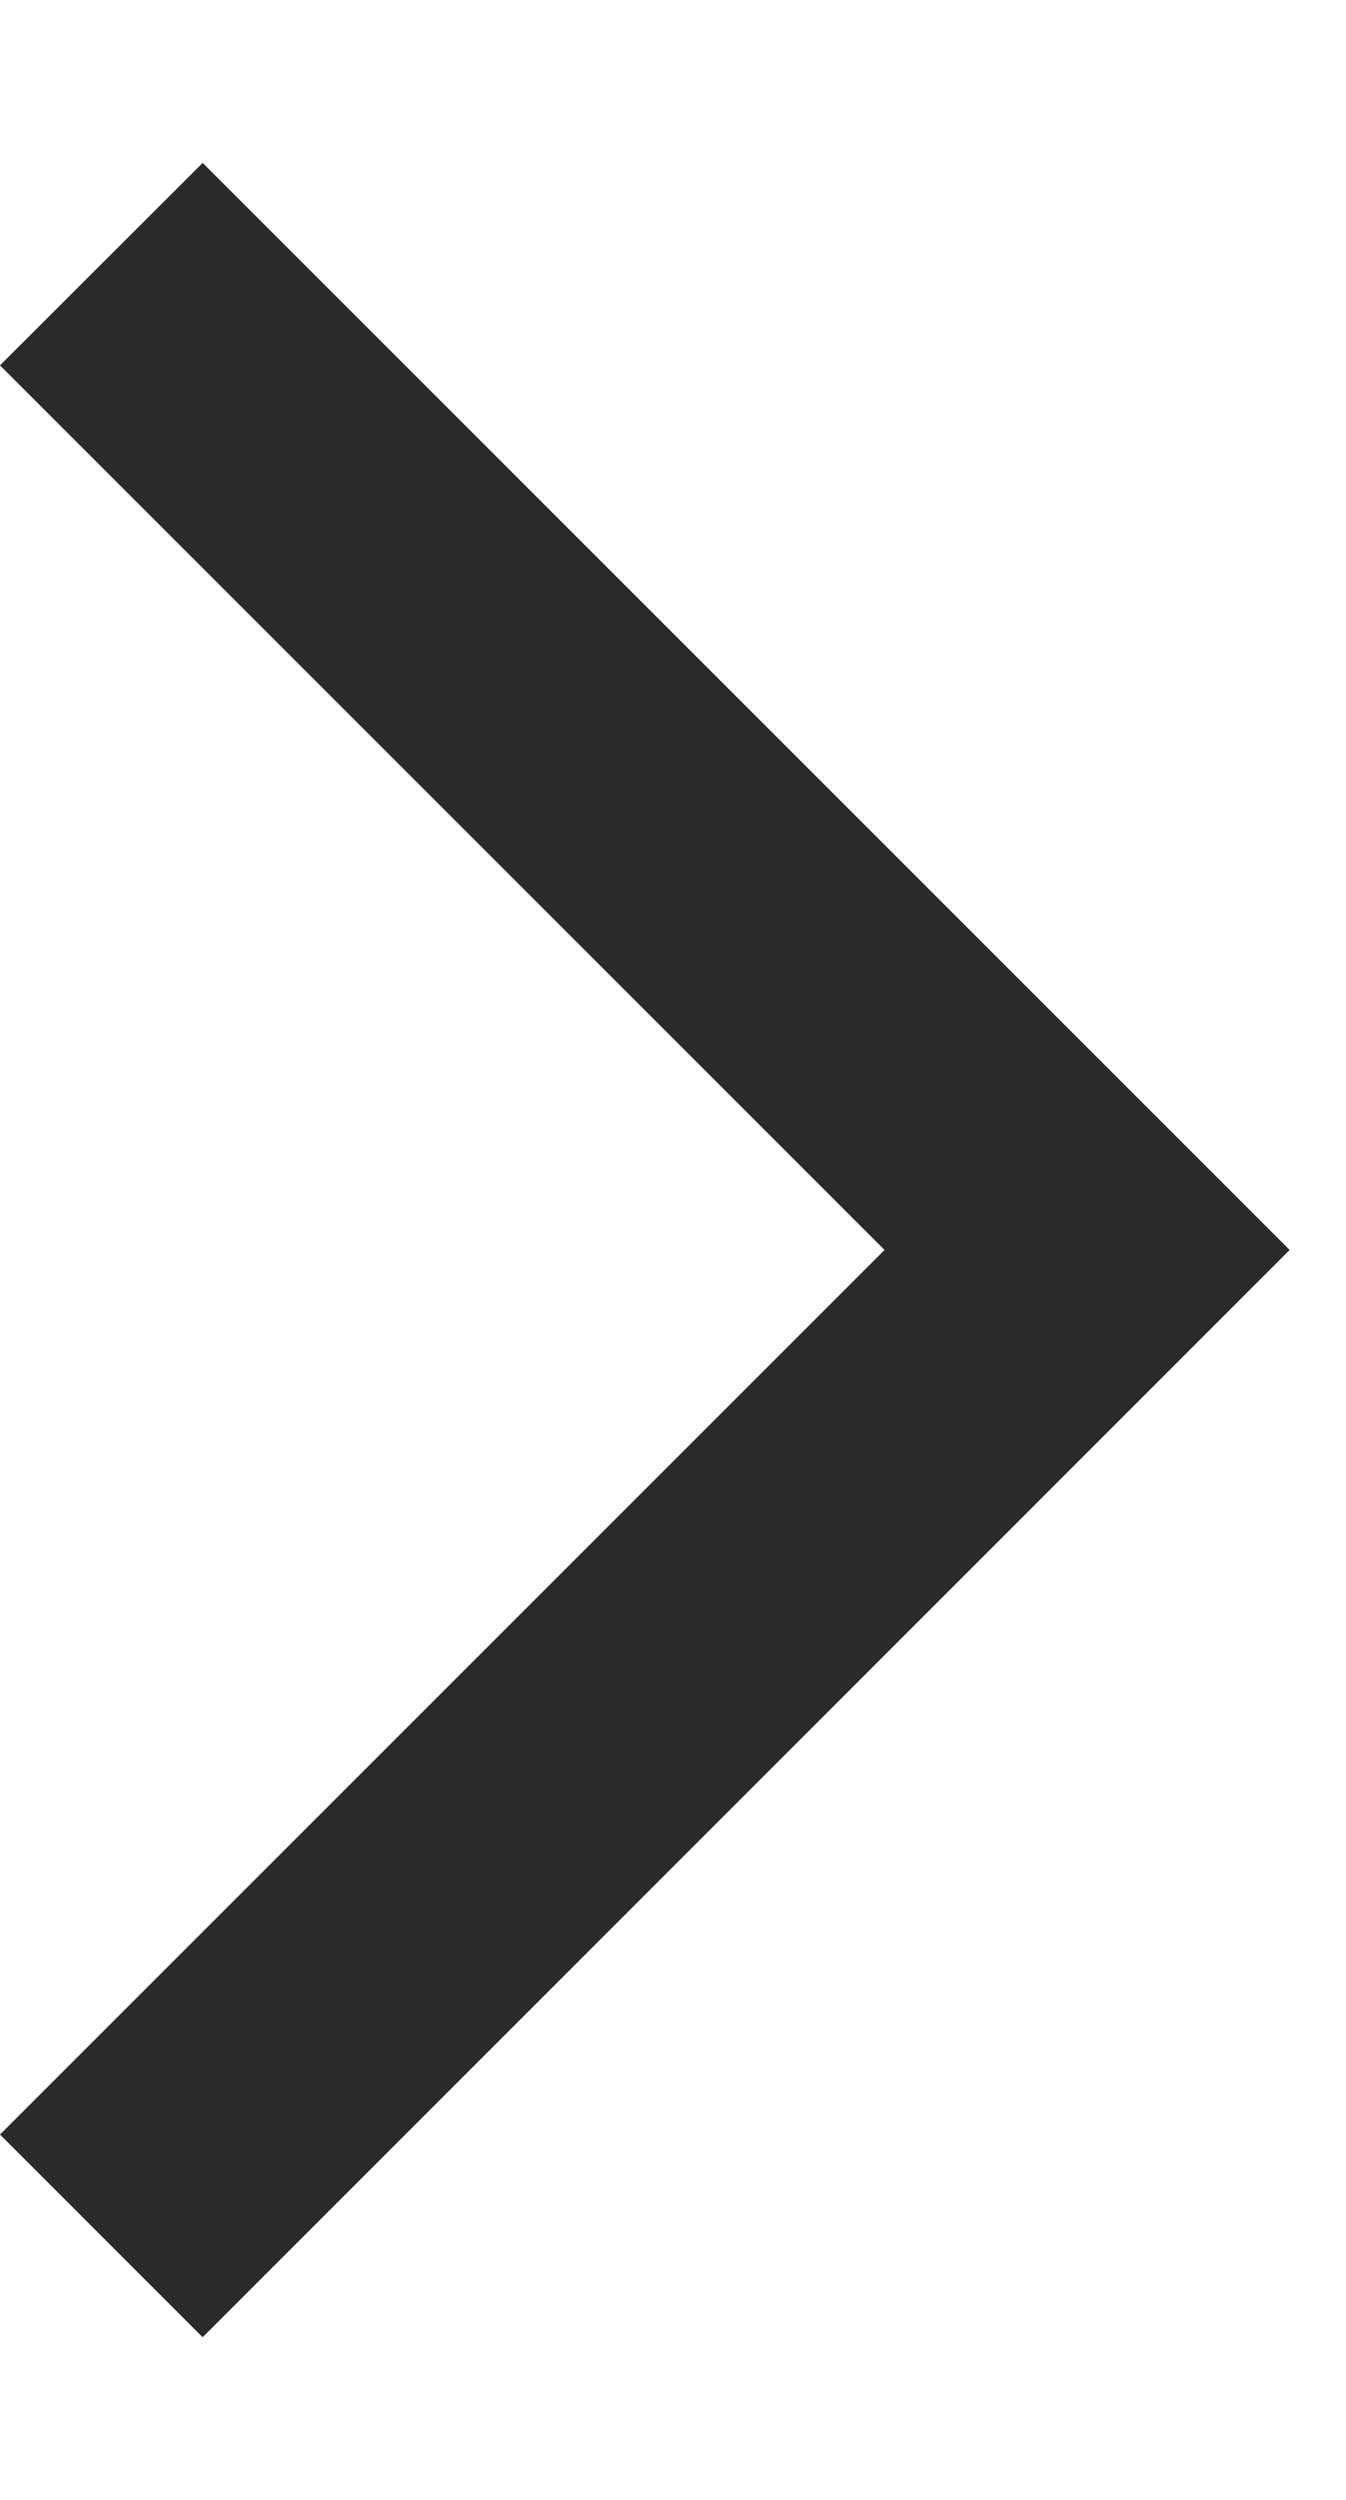 <svg xmlns="http://www.w3.org/2000/svg" width="7" height="13" viewBox="0 0 7 13" fill="none">
  <path
    d="M4.6 6.5L0 1.9L1.054 0.847L6.707 6.5L1.054 12.154L0 11.1L4.6 6.5Z"
    fill="#2A2A2A"
  />
</svg>